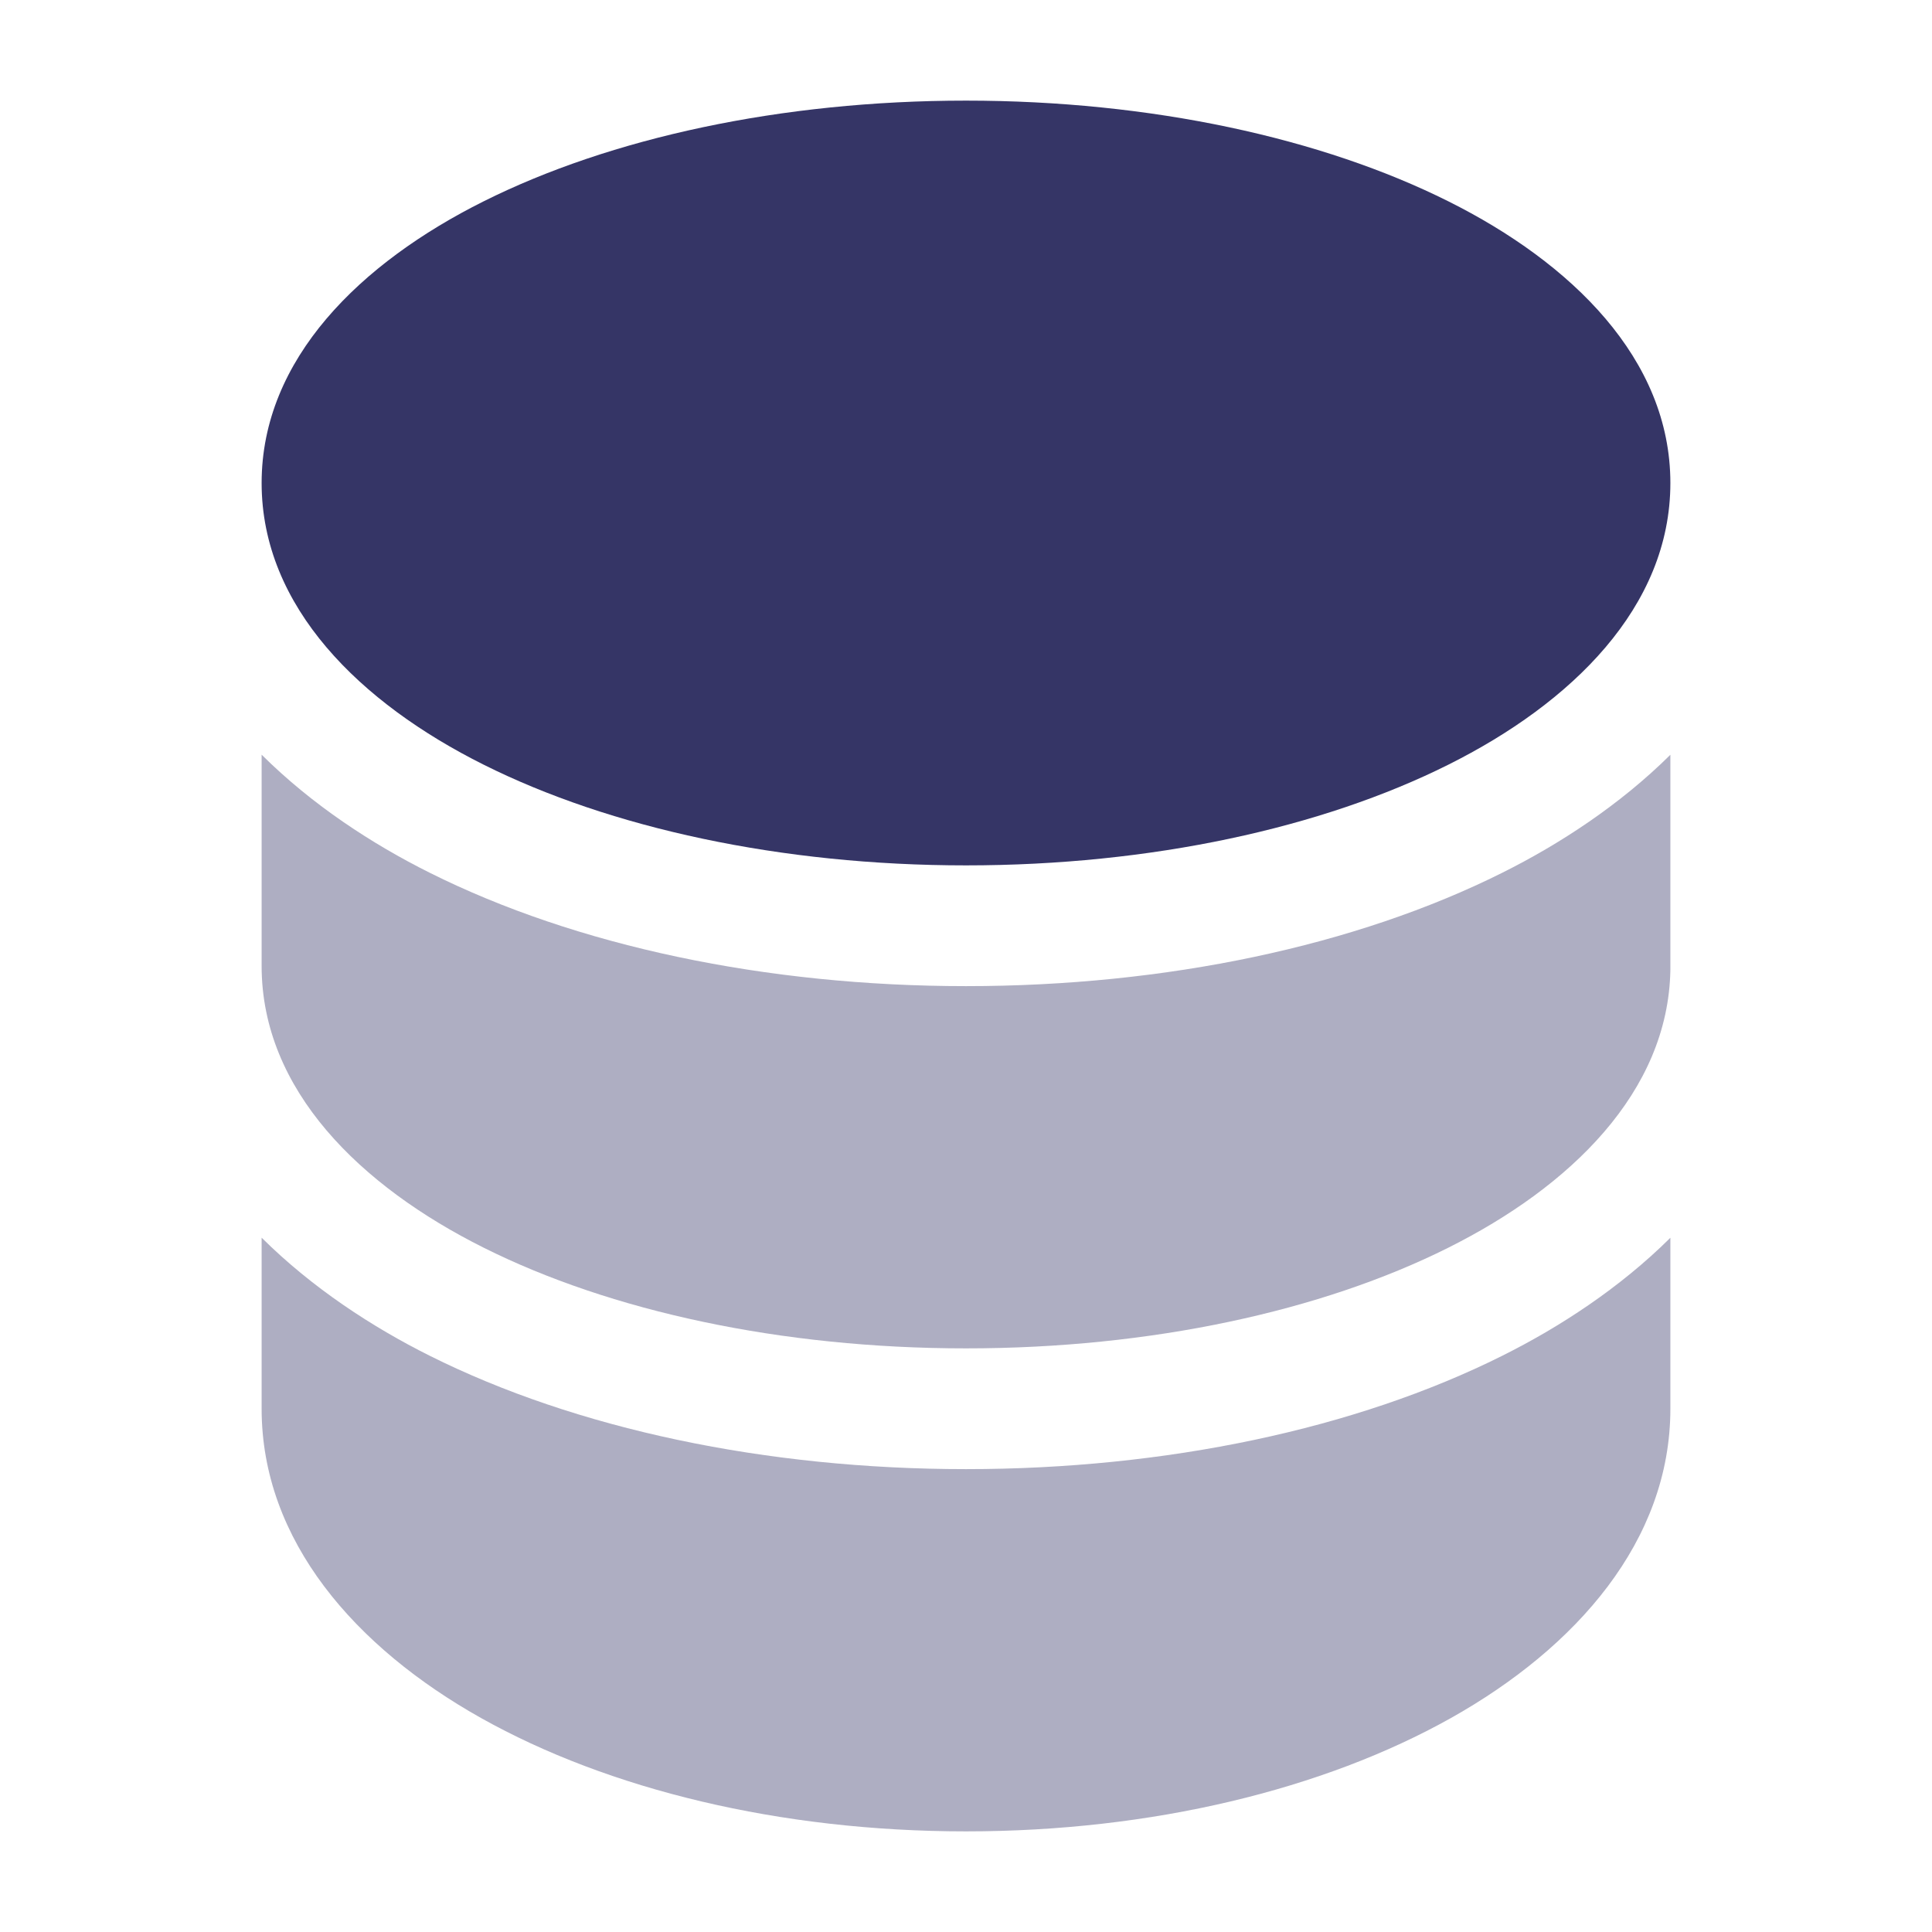 <svg width="24" height="24" viewBox="0 0 24 24" fill="none" xmlns="http://www.w3.org/2000/svg">
<g opacity="0.4">
<path d="M3.25 9.375C3.879 10.001 4.628 10.487 5.337 10.841C7.159 11.752 9.517 12.25 12 12.25C14.483 12.25 16.842 11.752 18.663 10.841C19.372 10.487 20.12 10.001 20.75 9.376L20.75 12.051C20.723 13.568 19.503 14.744 17.992 15.499C16.42 16.286 14.3 16.75 12 16.75C9.7 16.75 7.58 16.286 6.008 15.499C4.48 14.736 3.25 13.542 3.25 12V9.375Z" fill="#353566"/>
<path d="M3.25 17.5L3.25 15.375C3.879 16 4.628 16.487 5.337 16.841C7.159 17.752 9.517 18.25 12 18.25C14.483 18.25 16.842 17.752 18.663 16.841C19.372 16.487 20.121 16.001 20.75 15.376L20.75 17.5C20.75 19.141 19.581 20.468 18.024 21.342C16.444 22.228 14.312 22.75 12 22.75C9.687 22.75 7.556 22.228 5.976 21.342C4.418 20.468 3.25 19.141 3.25 17.5Z" fill="#353566"/>
</g>
<path d="M20.75 6C20.75 4.458 19.52 3.264 17.992 2.501C16.42 1.715 14.3 1.25 12 1.25C9.7 1.25 7.58 1.715 6.008 2.501C4.48 3.264 3.25 4.458 3.25 6C3.25 7.542 4.48 8.736 6.008 9.499C7.58 10.285 9.7 10.75 12 10.75C14.3 10.75 16.42 10.285 17.992 9.499C19.52 8.736 20.75 7.542 20.75 6Z" fill="#353566"/>
</svg>
